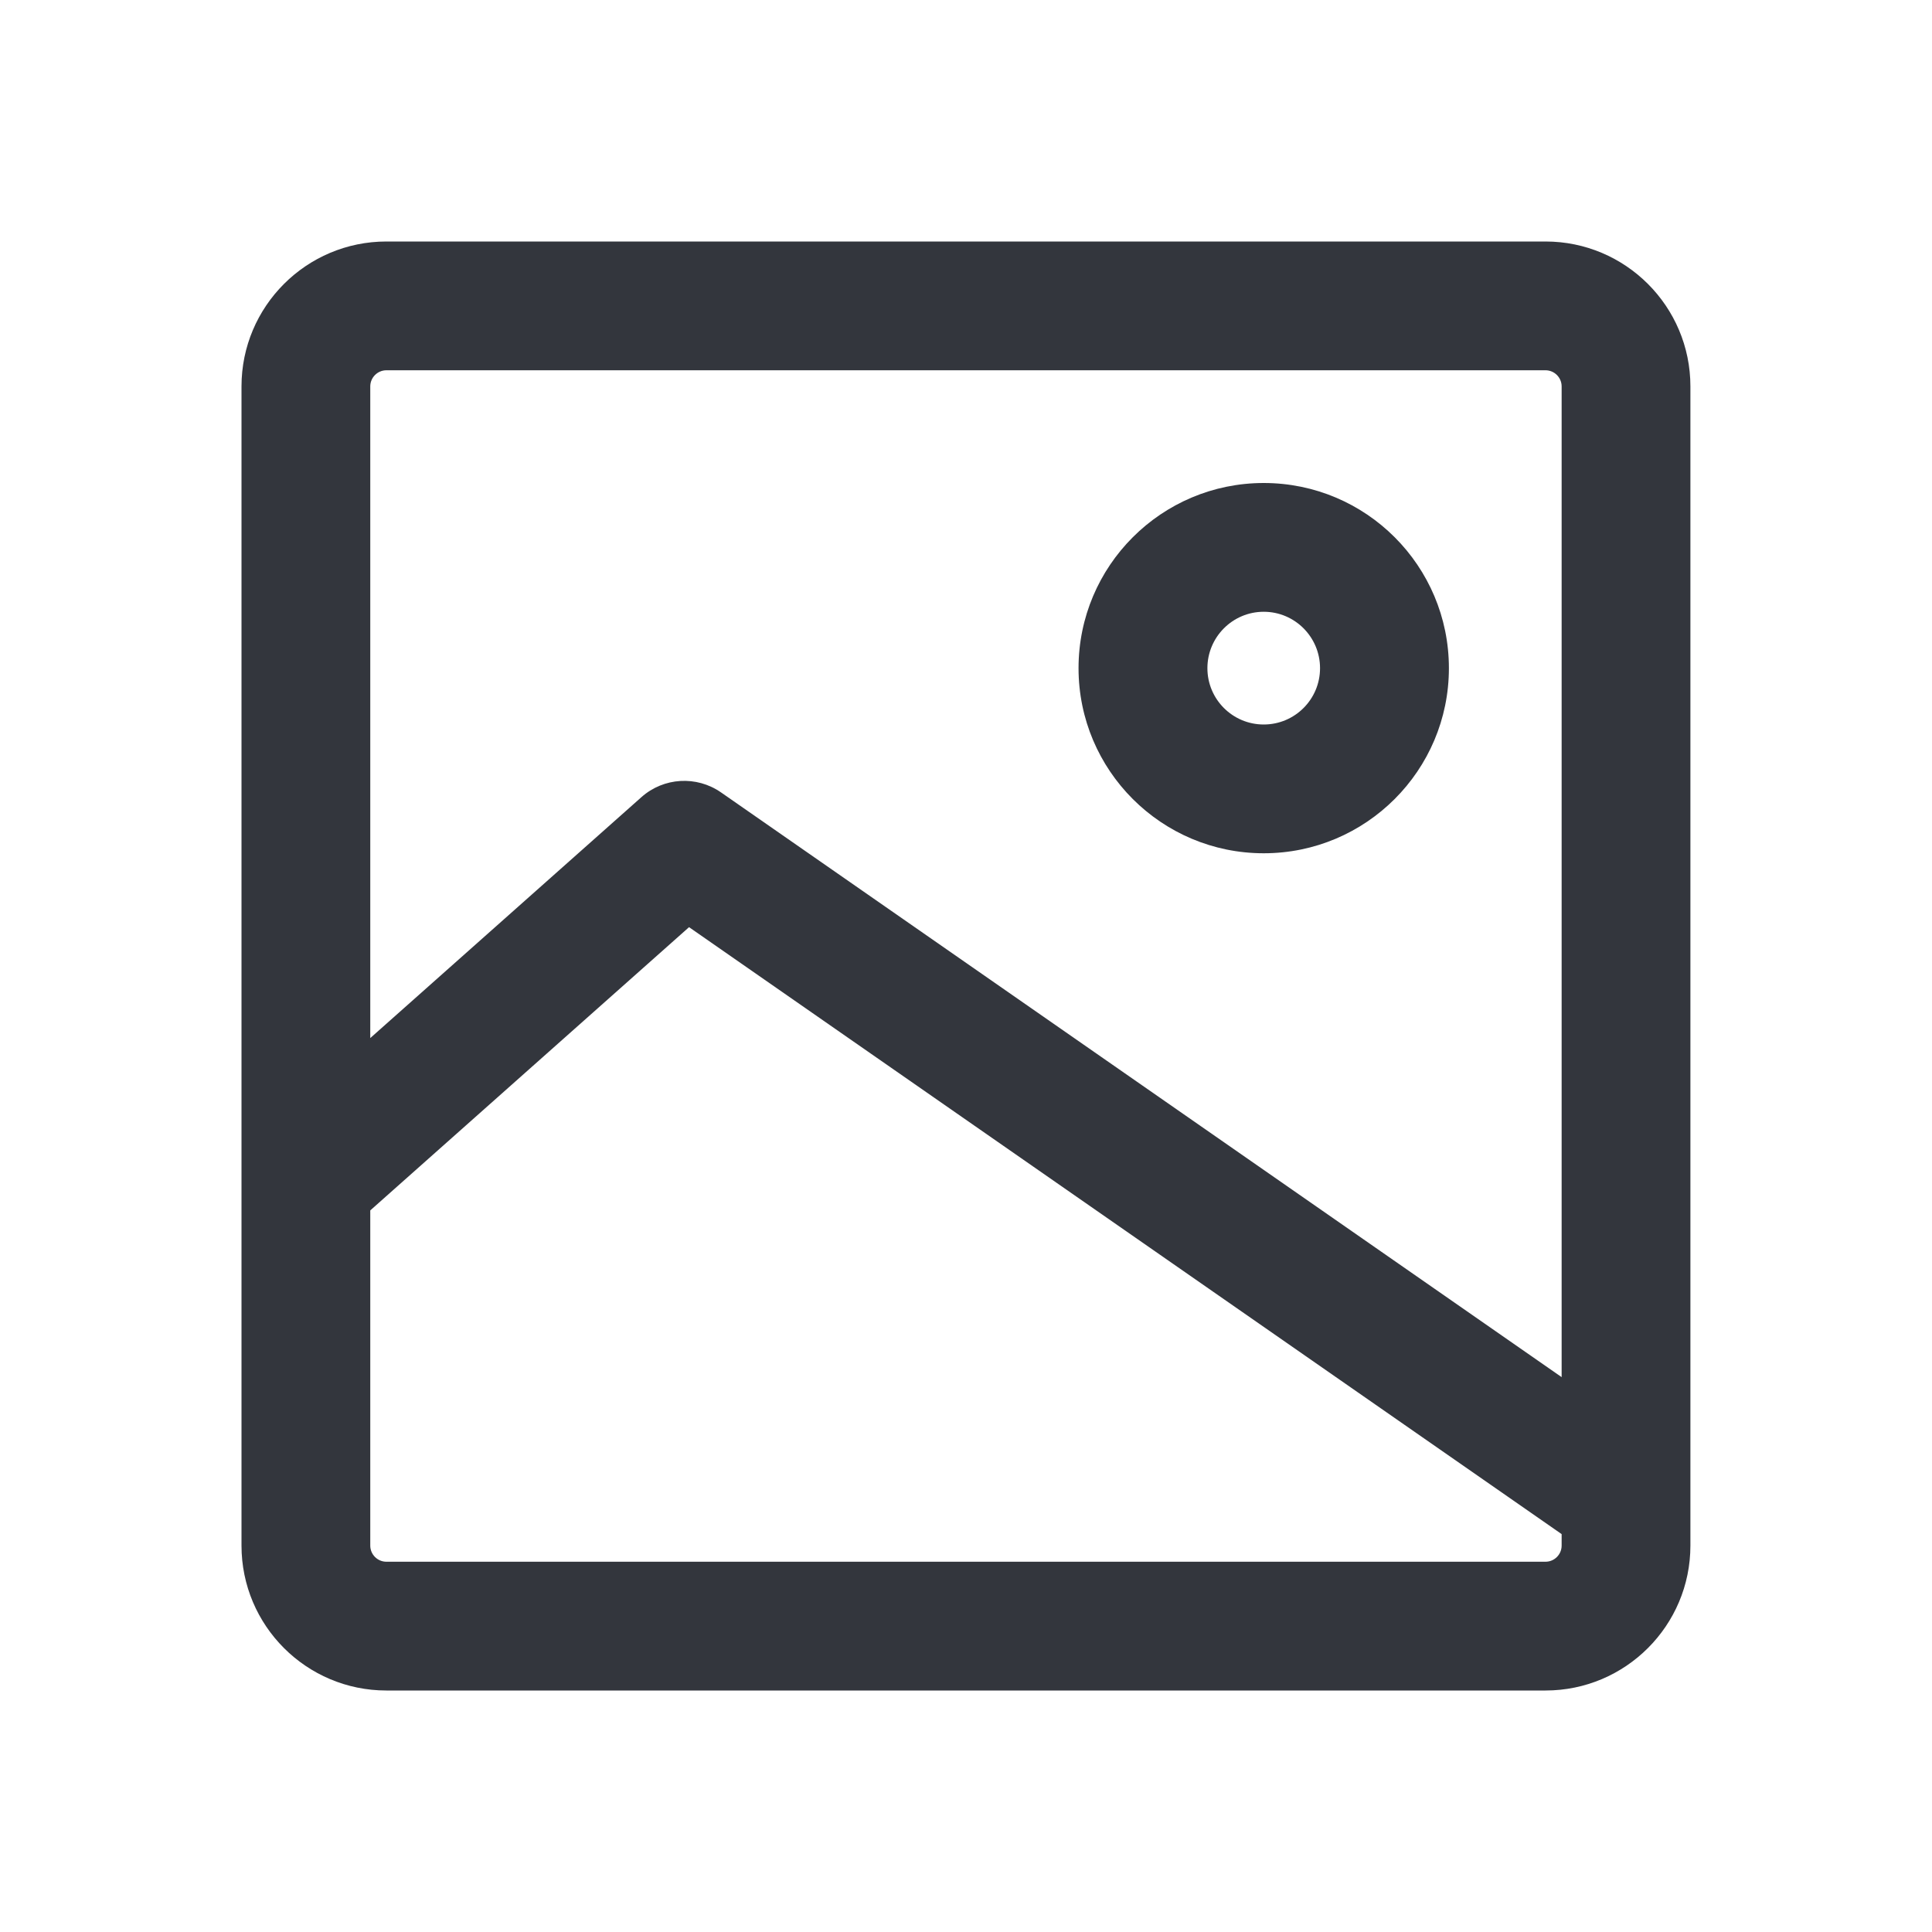 <svg width="20" height="20" viewBox="0 0 20 20" fill="none" xmlns="http://www.w3.org/2000/svg">
<path d="M15.999 2.5C16.827 2.5 17.499 3.172 17.499 4V16C17.499 16.828 16.827 17.5 15.999 17.5H4C3.172 17.5 2.5 16.828 2.5 16V4C2.5 3.172 3.172 2.5 4 2.5H15.999ZM3.833 12.53V16C3.833 16.092 3.908 16.167 4 16.167H15.999C16.091 16.167 16.166 16.092 16.166 16V15.881L7.133 9.598L3.833 12.53ZM4 3.833C3.908 3.833 3.833 3.908 3.833 4V10.746L6.64 8.252C6.87 8.047 7.211 8.027 7.464 8.203L16.166 14.256V4C16.166 3.908 16.091 3.833 15.999 3.833H4ZM13.082 5C14.141 5 14.999 5.858 14.999 6.917C14.999 7.975 14.14 8.833 13.082 8.833C12.024 8.833 11.165 7.975 11.165 6.917C11.165 5.858 12.024 5 13.082 5ZM13.082 6.333C12.76 6.333 12.499 6.595 12.499 6.917C12.499 7.239 12.76 7.5 13.082 7.5C13.404 7.5 13.665 7.239 13.665 6.917C13.665 6.595 13.404 6.333 13.082 6.333Z" fill="#33363D"/>
</svg>

